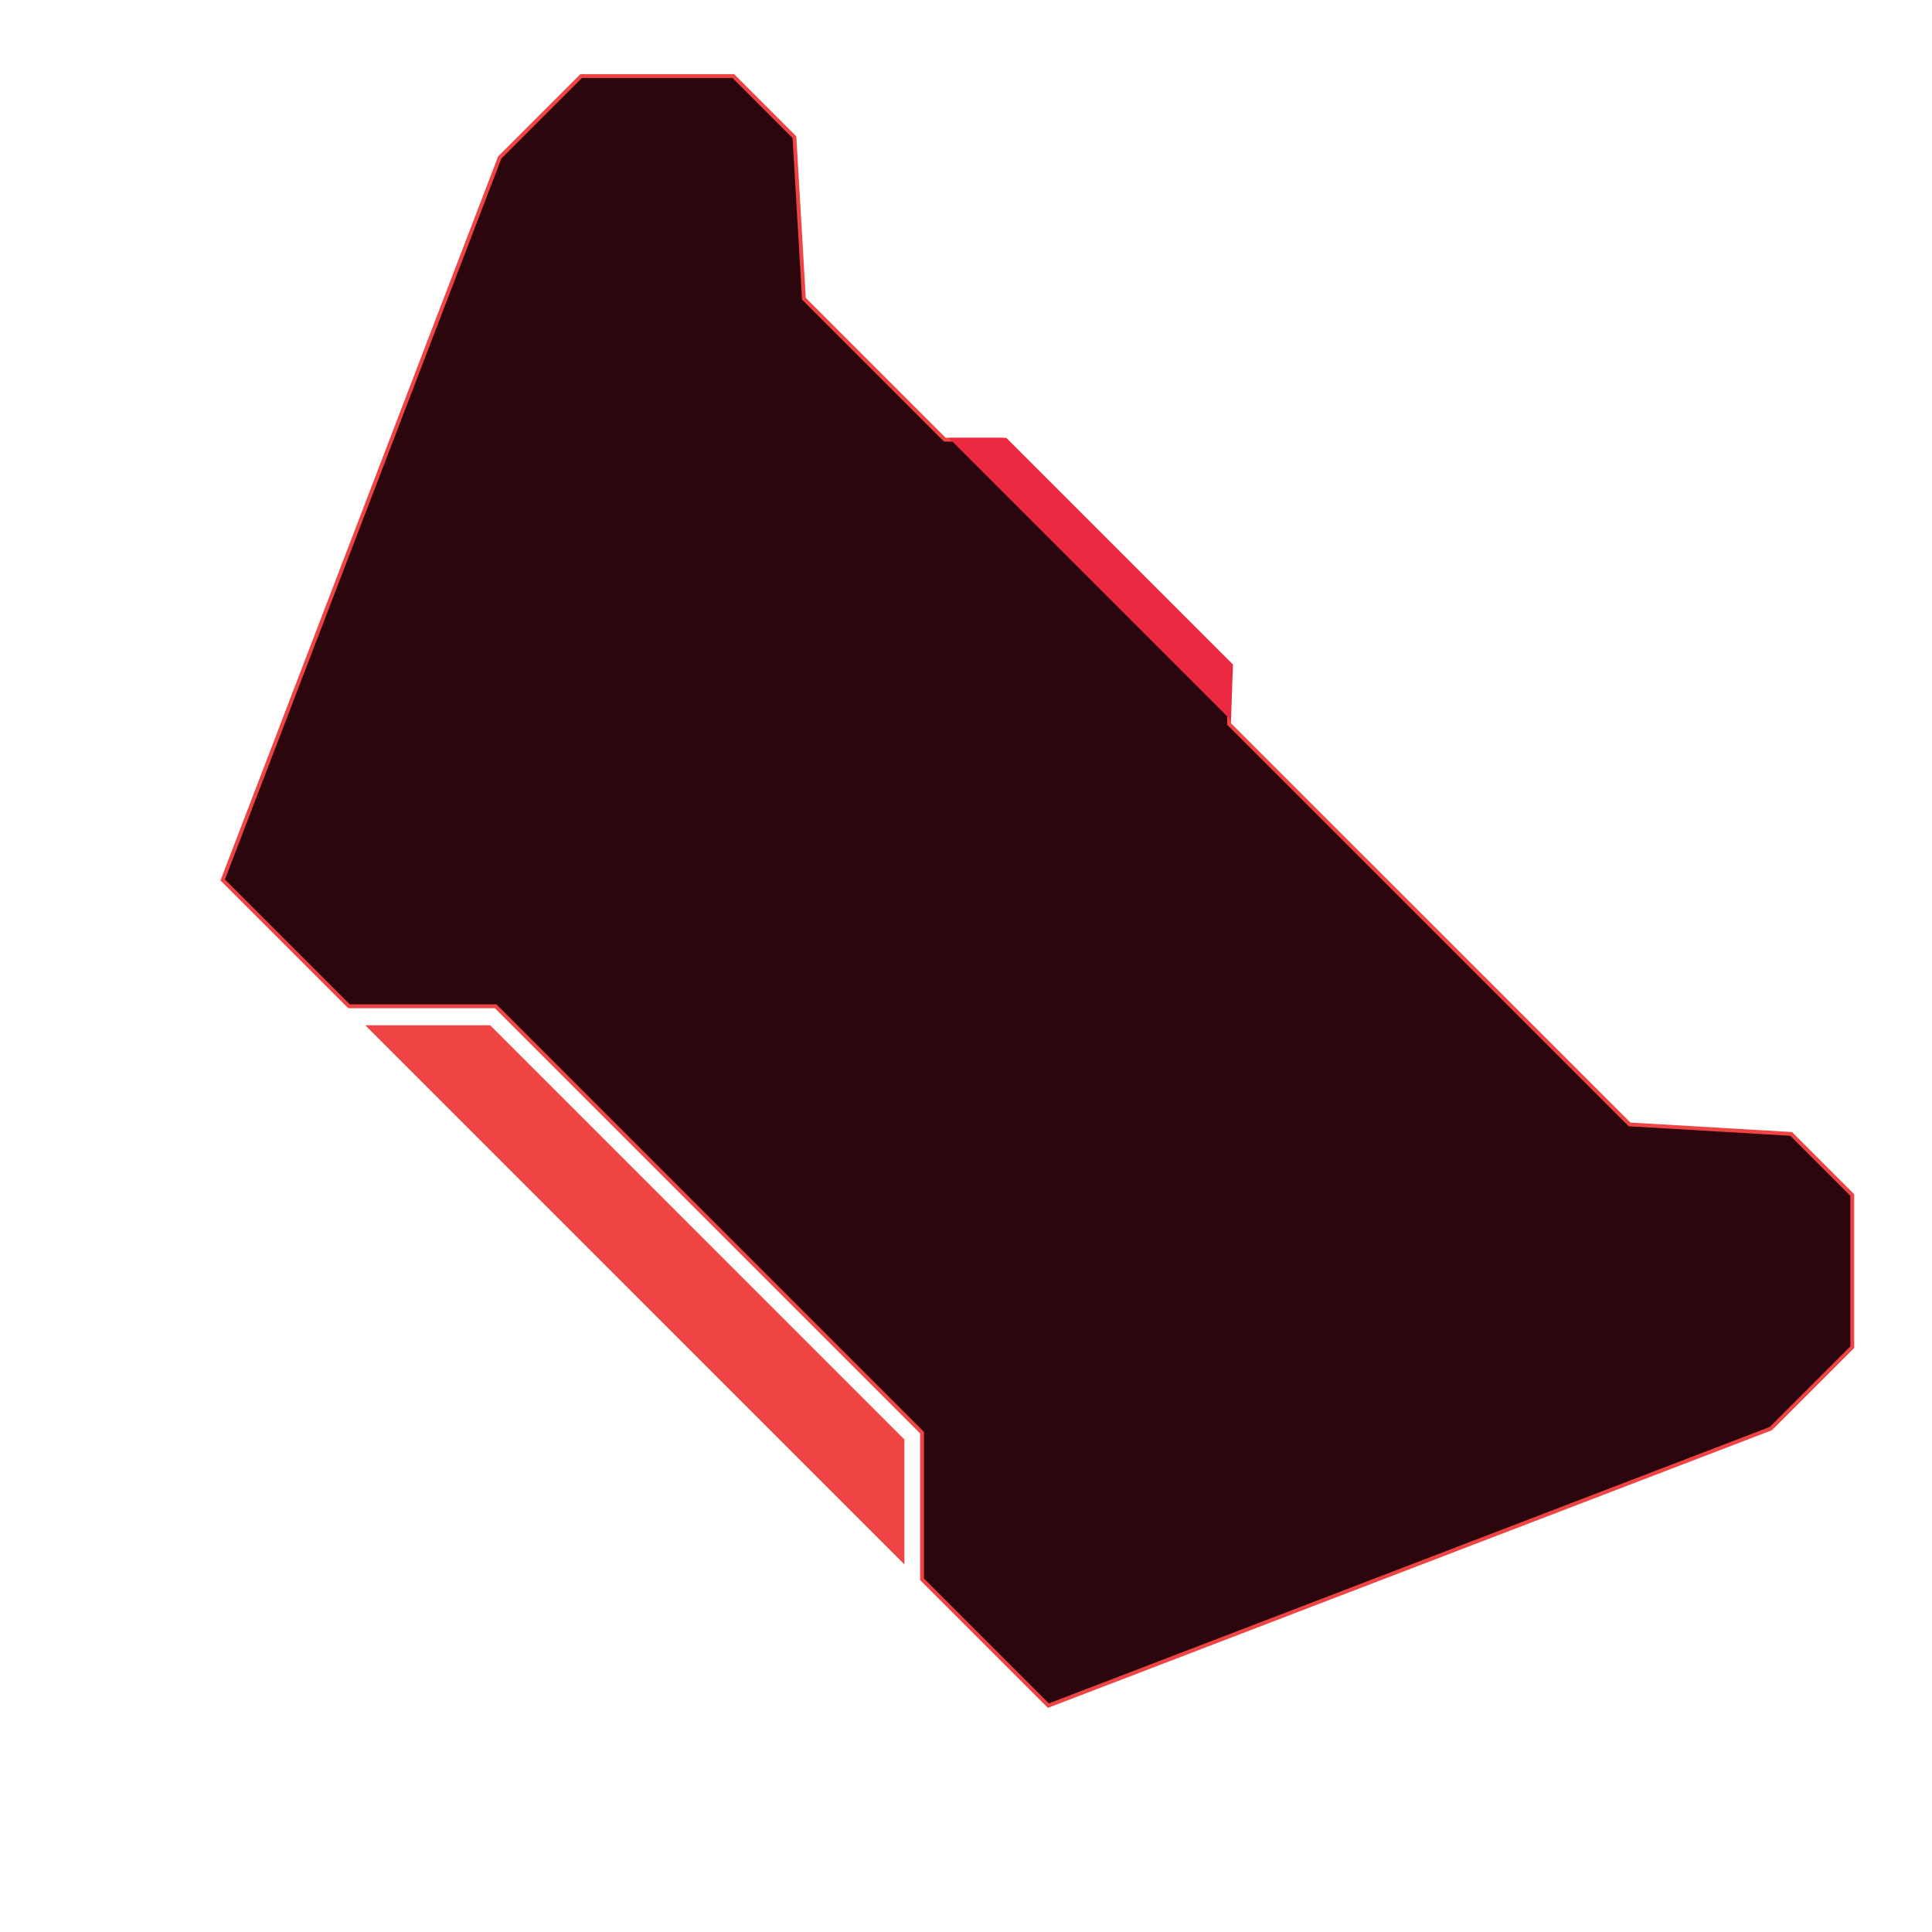 <svg width="503" height="503" viewBox="0 0 503 503" fill="none" xmlns="http://www.w3.org/2000/svg">
<path d="M482.247 350.725V311.127L466.337 295.217L424.264 292.742L320 188.5L320 173.5L261 114.478H246L209.304 77.782L206.829 35.709L190.919 19.799H151.321L130.108 41.012L57.983 229.103L90.863 261.983H129.047L184.555 317.491L240.063 372.999V411.183L272.943 444.063L461.034 371.938L482.247 350.725Z" fill="#2B060C" stroke="#EF4444"/>
<path d="M95.106 266.933H127.633L235.467 374.767V407.294L95.106 266.933Z" fill="#EF4444"/>
<path d="M262 114H247L320.5 187.5L321 173L262 114Z" fill="#EB2941"/>
</svg>
